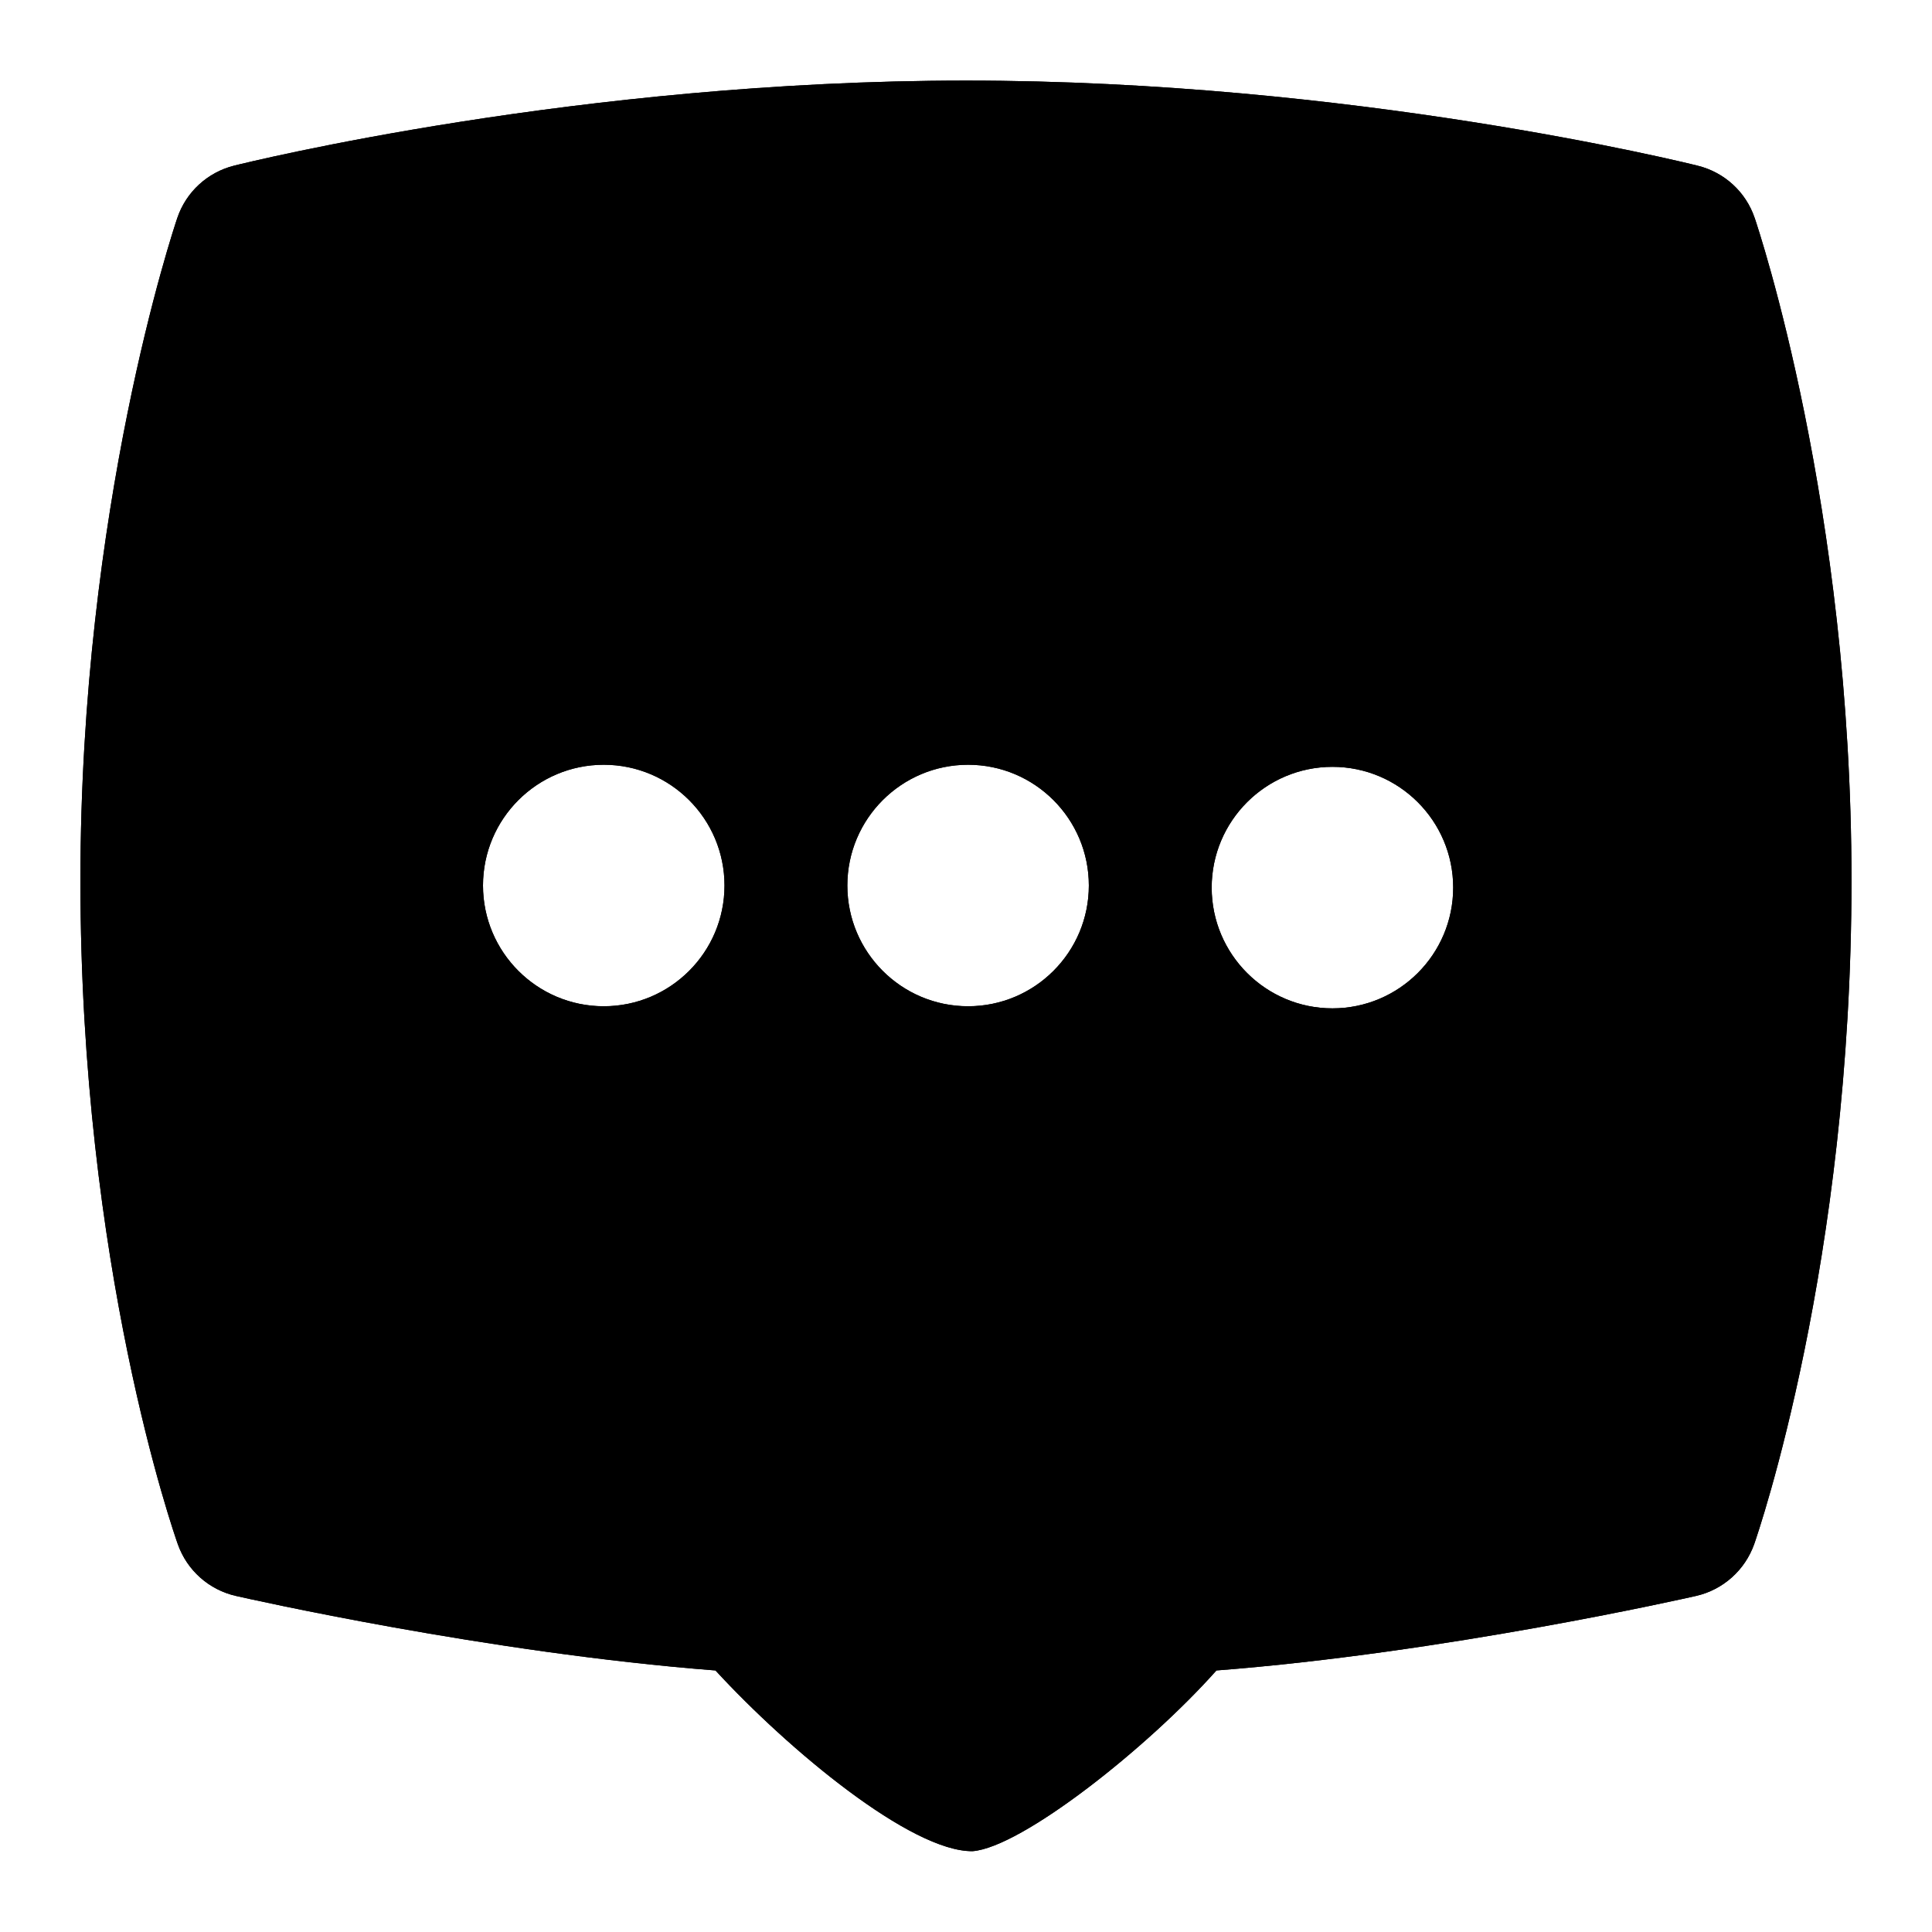 <svg id="Layer_1" viewBox="0 0 24 24" xmlns="http://www.w3.org/2000/svg" data-name="Layer 1"><path d="m21.797 2.707c-.109-.322-.375-.566-.705-.648-.173-.043-4.287-1.058-9.092-1.058s-8.92 1.014-9.093 1.057c-.33.083-.595.327-.704.648-.049.145-1.204 3.597-1.204 8.233 0 4.796 1.162 8.108 1.211 8.247.115.322.386.563.72.639.132.03 3.125.707 5.958.926.912.991 2.431 2.253 3.194 2.245.609-.048 2.168-1.277 3.029-2.245 2.833-.219 5.826-.896 5.959-.926.335-.077.607-.32.722-.645.049-.141 1.208-3.51 1.208-8.241 0-4.636-1.154-8.088-1.203-8.233zm-14.297 9.793c-.828 0-1.5-.672-1.5-1.5s.672-1.5 1.5-1.5 1.5.672 1.5 1.5-.672 1.5-1.5 1.5zm4.526 0c-.828 0-1.5-.672-1.5-1.5s.672-1.5 1.5-1.5 1.5.672 1.5 1.5-.672 1.5-1.5 1.5zm4.526.026c-.828 0-1.5-.672-1.5-1.5s.672-1.5 1.5-1.5 1.5.672 1.5 1.5-.672 1.5-1.5 1.5z"/><path d="m21.797 2.707c-.109-.322-.375-.566-.705-.648-.173-.043-4.287-1.058-9.092-1.058s-8.92 1.014-9.093 1.057c-.33.083-.595.327-.704.648-.049.145-1.204 3.597-1.204 8.233 0 4.796 1.162 8.108 1.211 8.247.115.322.386.563.72.639.132.03 3.125.707 5.958.926.912.991 2.431 2.253 3.194 2.245.609-.048 2.168-1.277 3.029-2.245 2.833-.219 5.826-.896 5.959-.926.335-.077.607-.32.722-.645.049-.141 1.208-3.51 1.208-8.241 0-4.636-1.154-8.088-1.203-8.233zm-14.297 9.793c-.828 0-1.5-.672-1.5-1.5s.672-1.5 1.5-1.5 1.5.672 1.5 1.5-.672 1.5-1.5 1.5zm4.526 0c-.828 0-1.5-.672-1.5-1.5s.672-1.5 1.5-1.5 1.5.672 1.5 1.5-.672 1.5-1.5 1.5zm4.526.026c-.828 0-1.5-.672-1.5-1.5s.672-1.5 1.5-1.5 1.5.672 1.5 1.5-.672 1.5-1.5 1.5z"/></svg>
